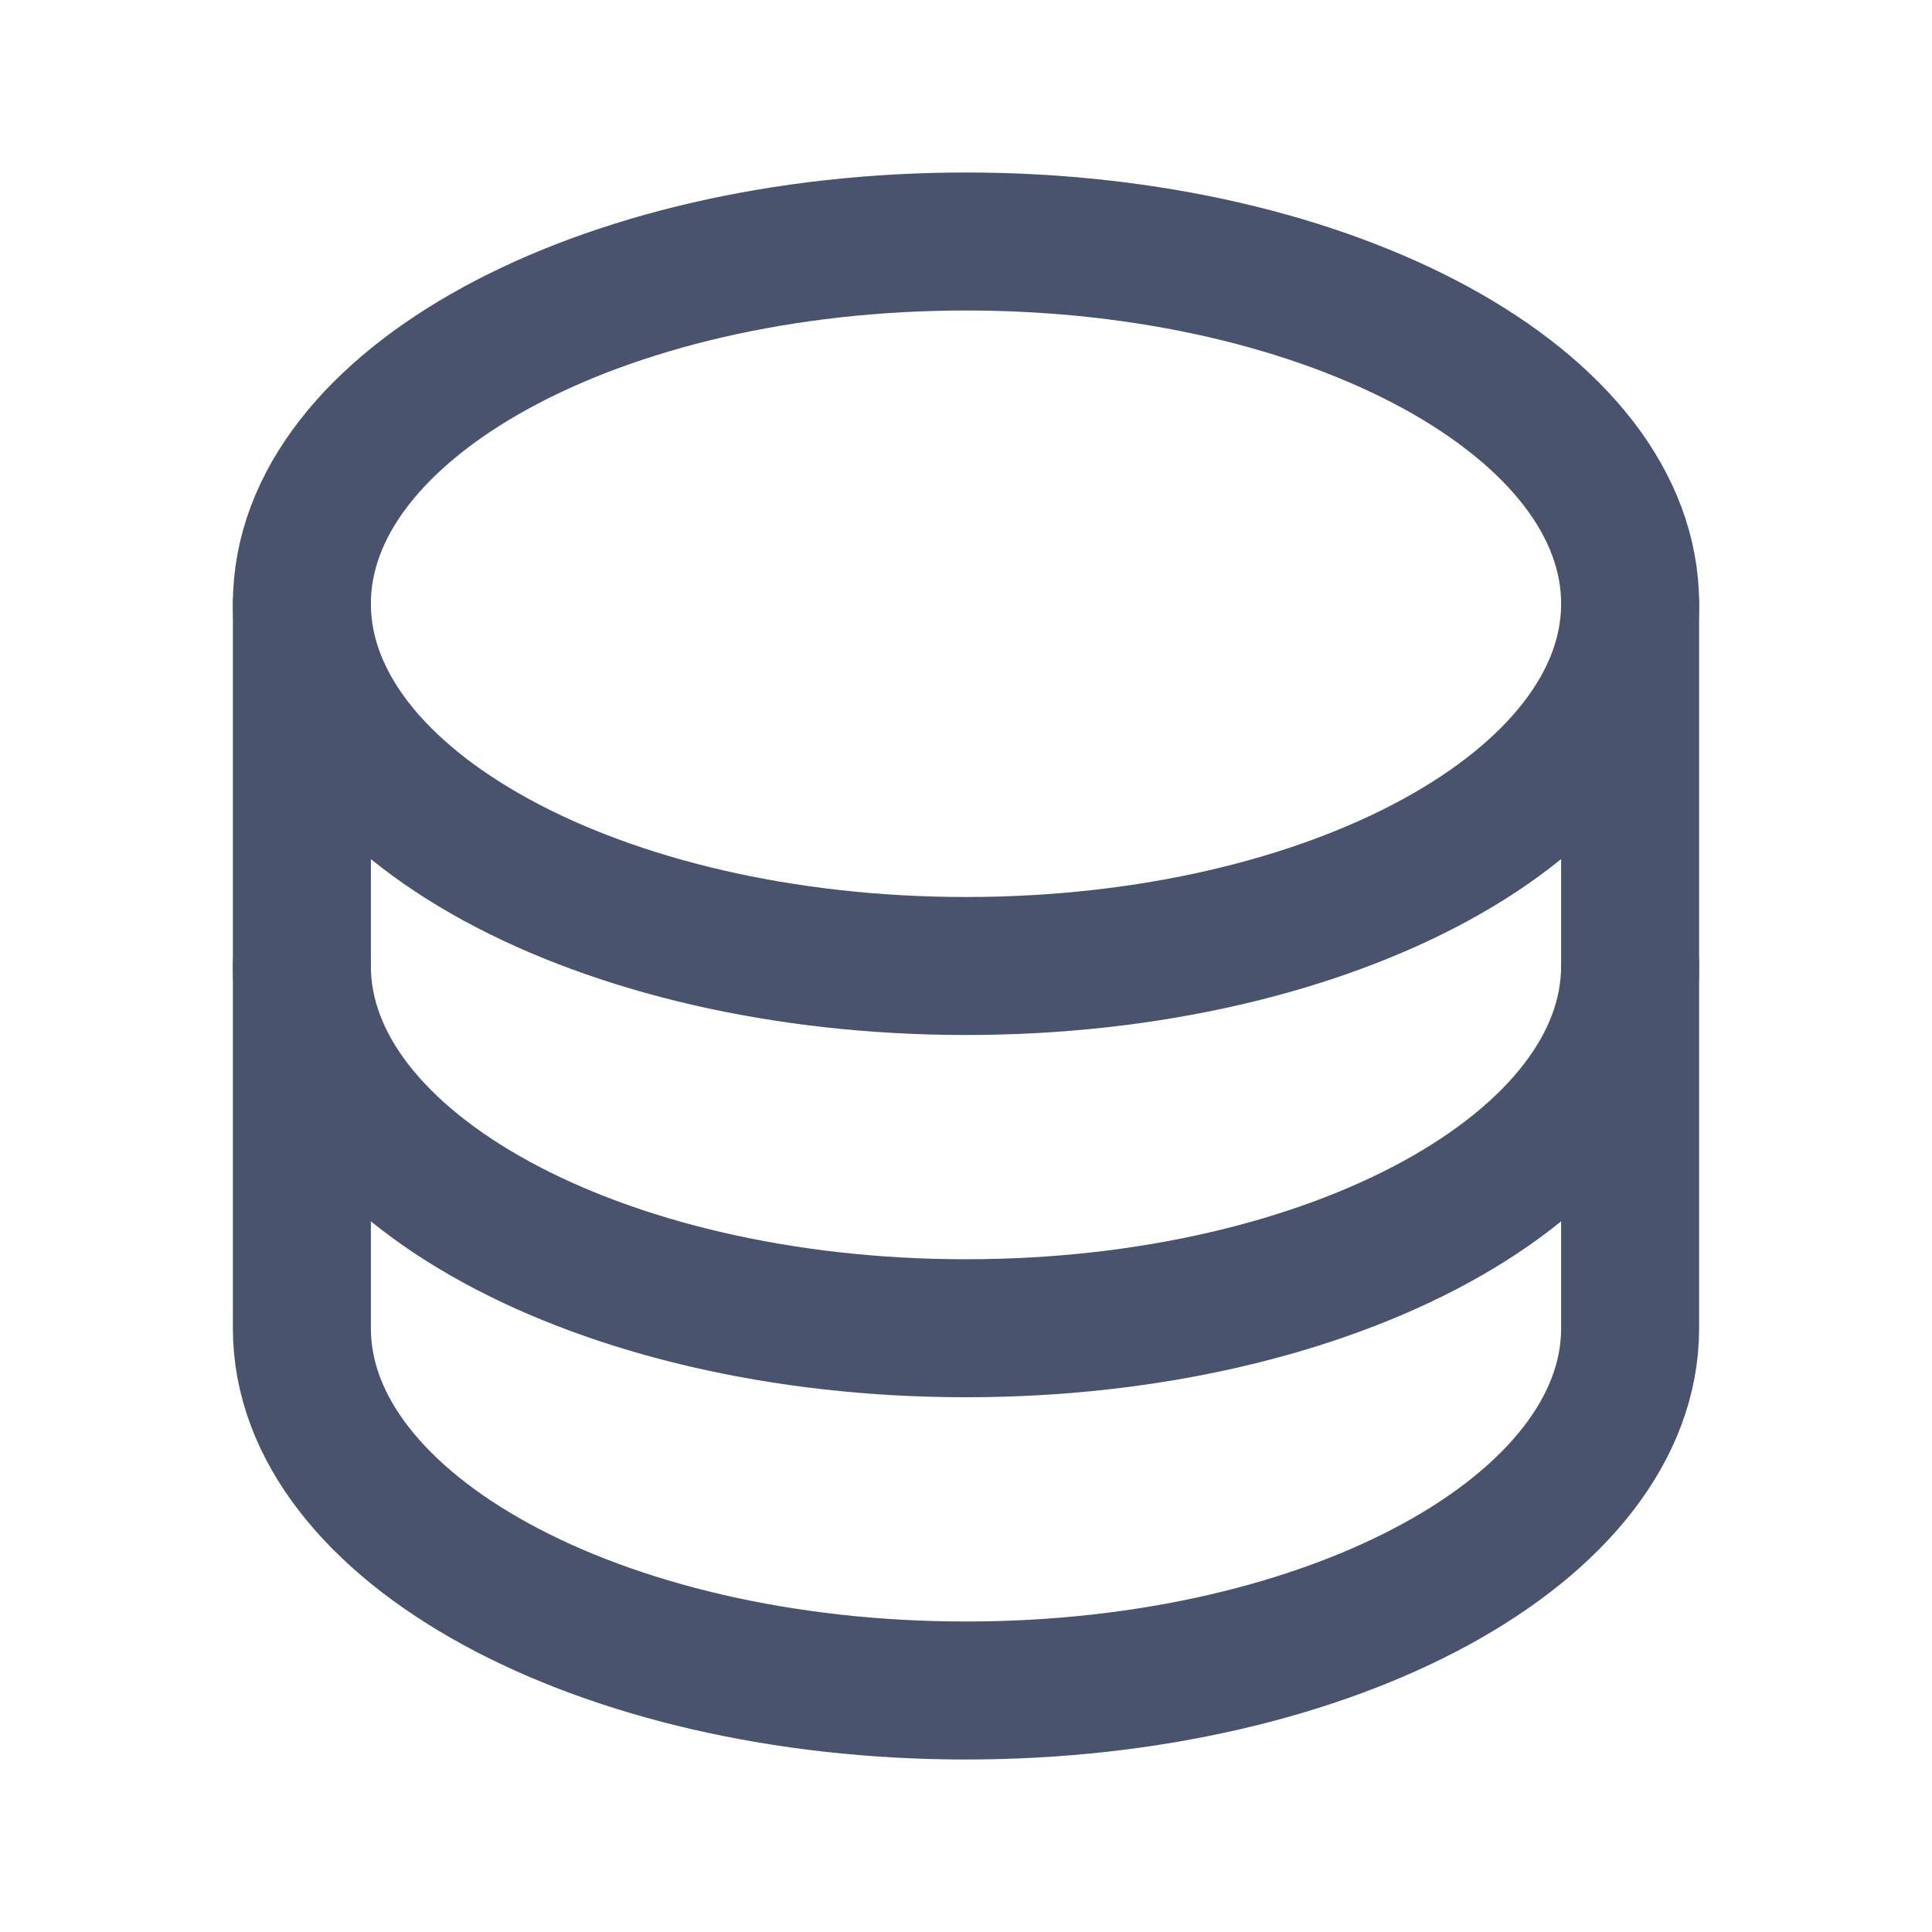 <svg width="28" height="28" viewBox="0 0 28 28" fill="none" xmlns="http://www.w3.org/2000/svg">
<path d="M14 14C19.316 14 23.625 11.649 23.625 8.75C23.625 5.851 19.316 3.5 14 3.5C8.684 3.5 4.375 5.851 4.375 8.75C4.375 11.649 8.684 14 14 14Z" stroke="#49536E" stroke-width="2" stroke-linecap="round" stroke-linejoin="round"/>
<path d="M4.375 8.75V14C4.375 16.898 8.684 19.25 14 19.25C19.316 19.25 23.625 16.898 23.625 14V8.75" stroke="#49536E" stroke-width="2" stroke-linecap="round" stroke-linejoin="round"/>
<path d="M4.375 14V19.25C4.375 22.148 8.684 24.5 14 24.5C19.316 24.5 23.625 22.148 23.625 19.25V14" stroke="#49536E" stroke-width="2" stroke-linecap="round" stroke-linejoin="round"/>
</svg>
